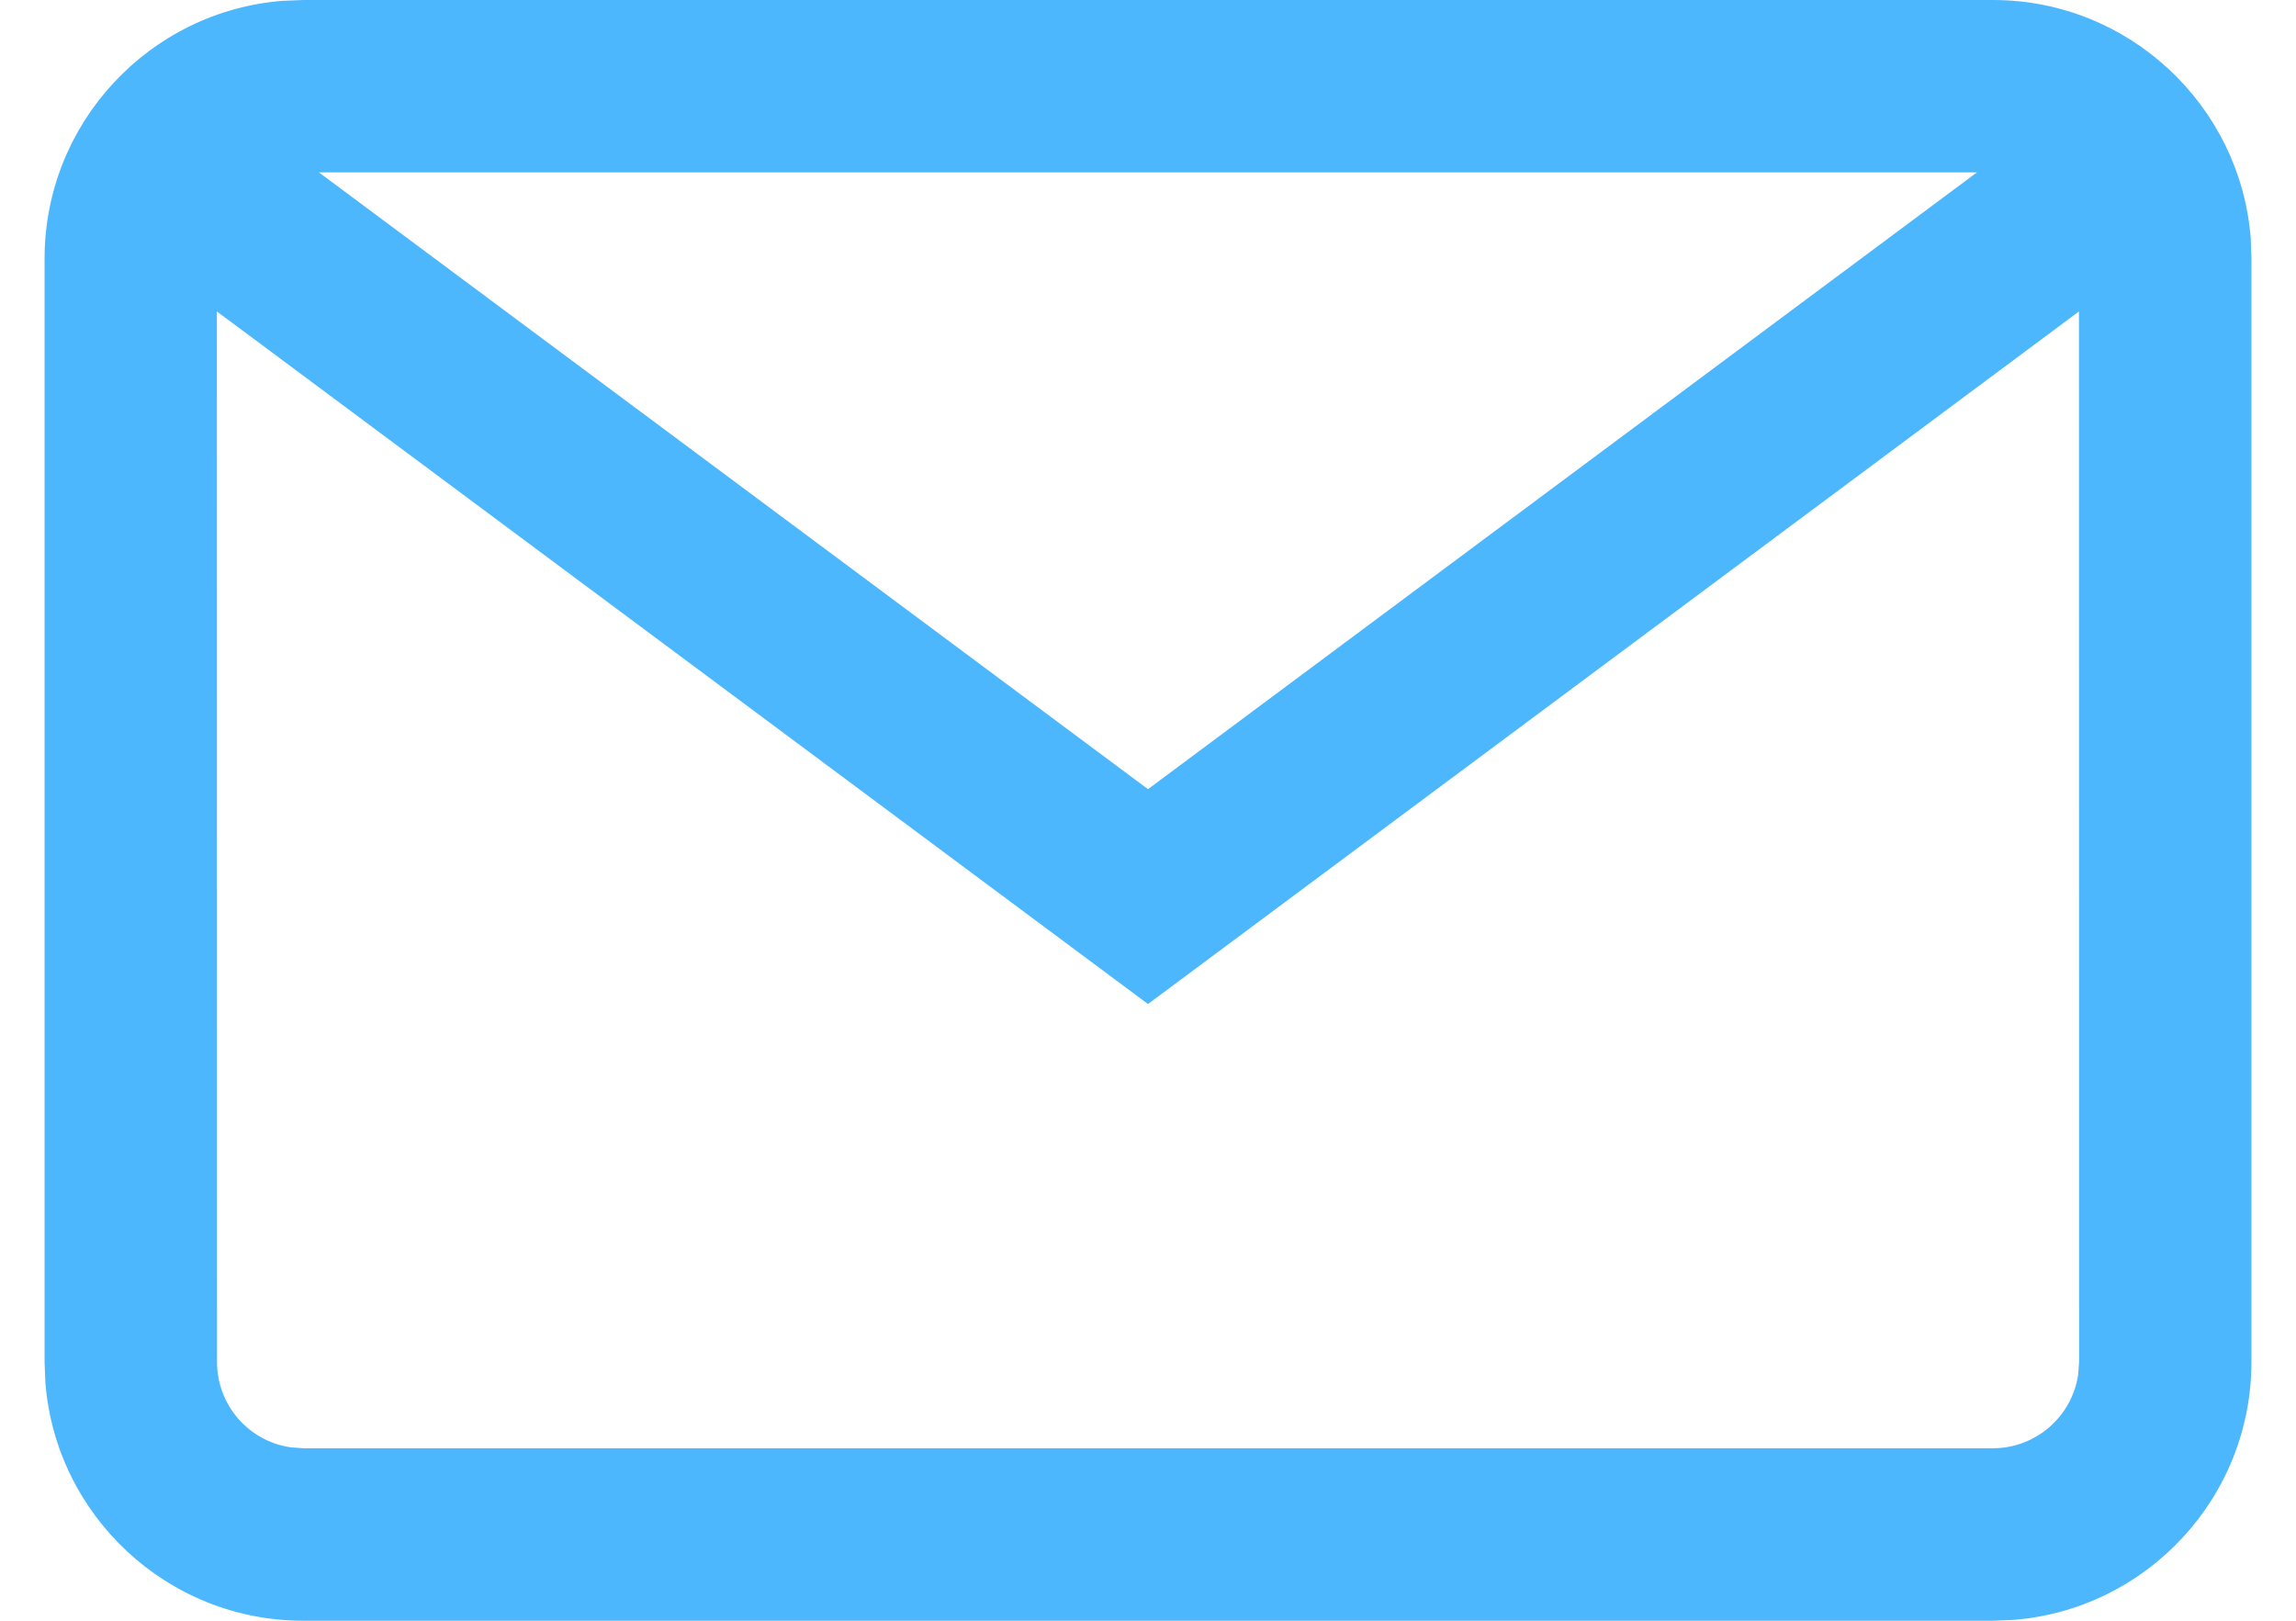 <?xml version="1.0" encoding="UTF-8"?>
<svg width="17px" height="12px" viewBox="0 0 17 12" version="1.1" xmlns="http://www.w3.org/2000/svg" xmlns:xlink="http://www.w3.org/1999/xlink">
    <!-- Generator: Sketch 64 (93537) - https://sketch.com -->
    <title>mail</title>
    <desc>Created with Sketch.</desc>
    <g id="intern" stroke="none" stroke-width="1" fill="none" fill-rule="evenodd">
        <g id="intern-map-large" transform="translate(-114, -2258)" fill="#4DB7FE" fill-rule="nonzero">
            <g id="Group-8" transform="translate(-277.5, 1716)">
                <g id="container-footer_widgets-before-reset-after-reset" transform="translate(372.5, 277)">
                    <g id="row-fwids-row-before-reset-after-reset" transform="translate(0.5, 0)">
                        <g id="dynamic-footer-widget-col-sm-12-col-md-4" transform="translate(4, 190)">
                            <g id="LI" transform="translate(0, 61)">
                                <g id="SPAN" transform="translate(14, 14)">
                                    <g id="fal-fa-envelope-before-reset">
                                        <g id="SPAN">
                                            <g id="mail" transform="translate(0.83, 0)">
                                                <path d="M14.426,0 C15.431,0 16.258,0.779 16.335,1.765 L16.34,1.915 L16.34,10.085 C16.34,11.091 15.561,11.918 14.575,11.994 L14.426,12 L1.915,12 C0.909,12 0.082,11.221 0.006,10.235 L0,10.085 L0,1.915 C0,0.909 0.779,0.082 1.765,0.006 L1.915,0 L14.426,0 Z M15.063,2.306 L8.17,7.434 L1.276,2.306 L1.277,10.085 C1.277,10.405 1.513,10.671 1.821,10.716 L1.915,10.723 L14.426,10.723 C14.745,10.723 15.011,10.487 15.057,10.179 L15.064,10.085 L15.063,2.306 Z M14.308,1.276 L2.031,1.276 L8.17,5.843 L14.308,1.276 Z"></path>
                                            </g>
                                        </g>
                                    </g>
                                </g>
                            </g>
                        </g>
                    </g>
                </g>
            </g>
        </g>
    </g>
</svg>